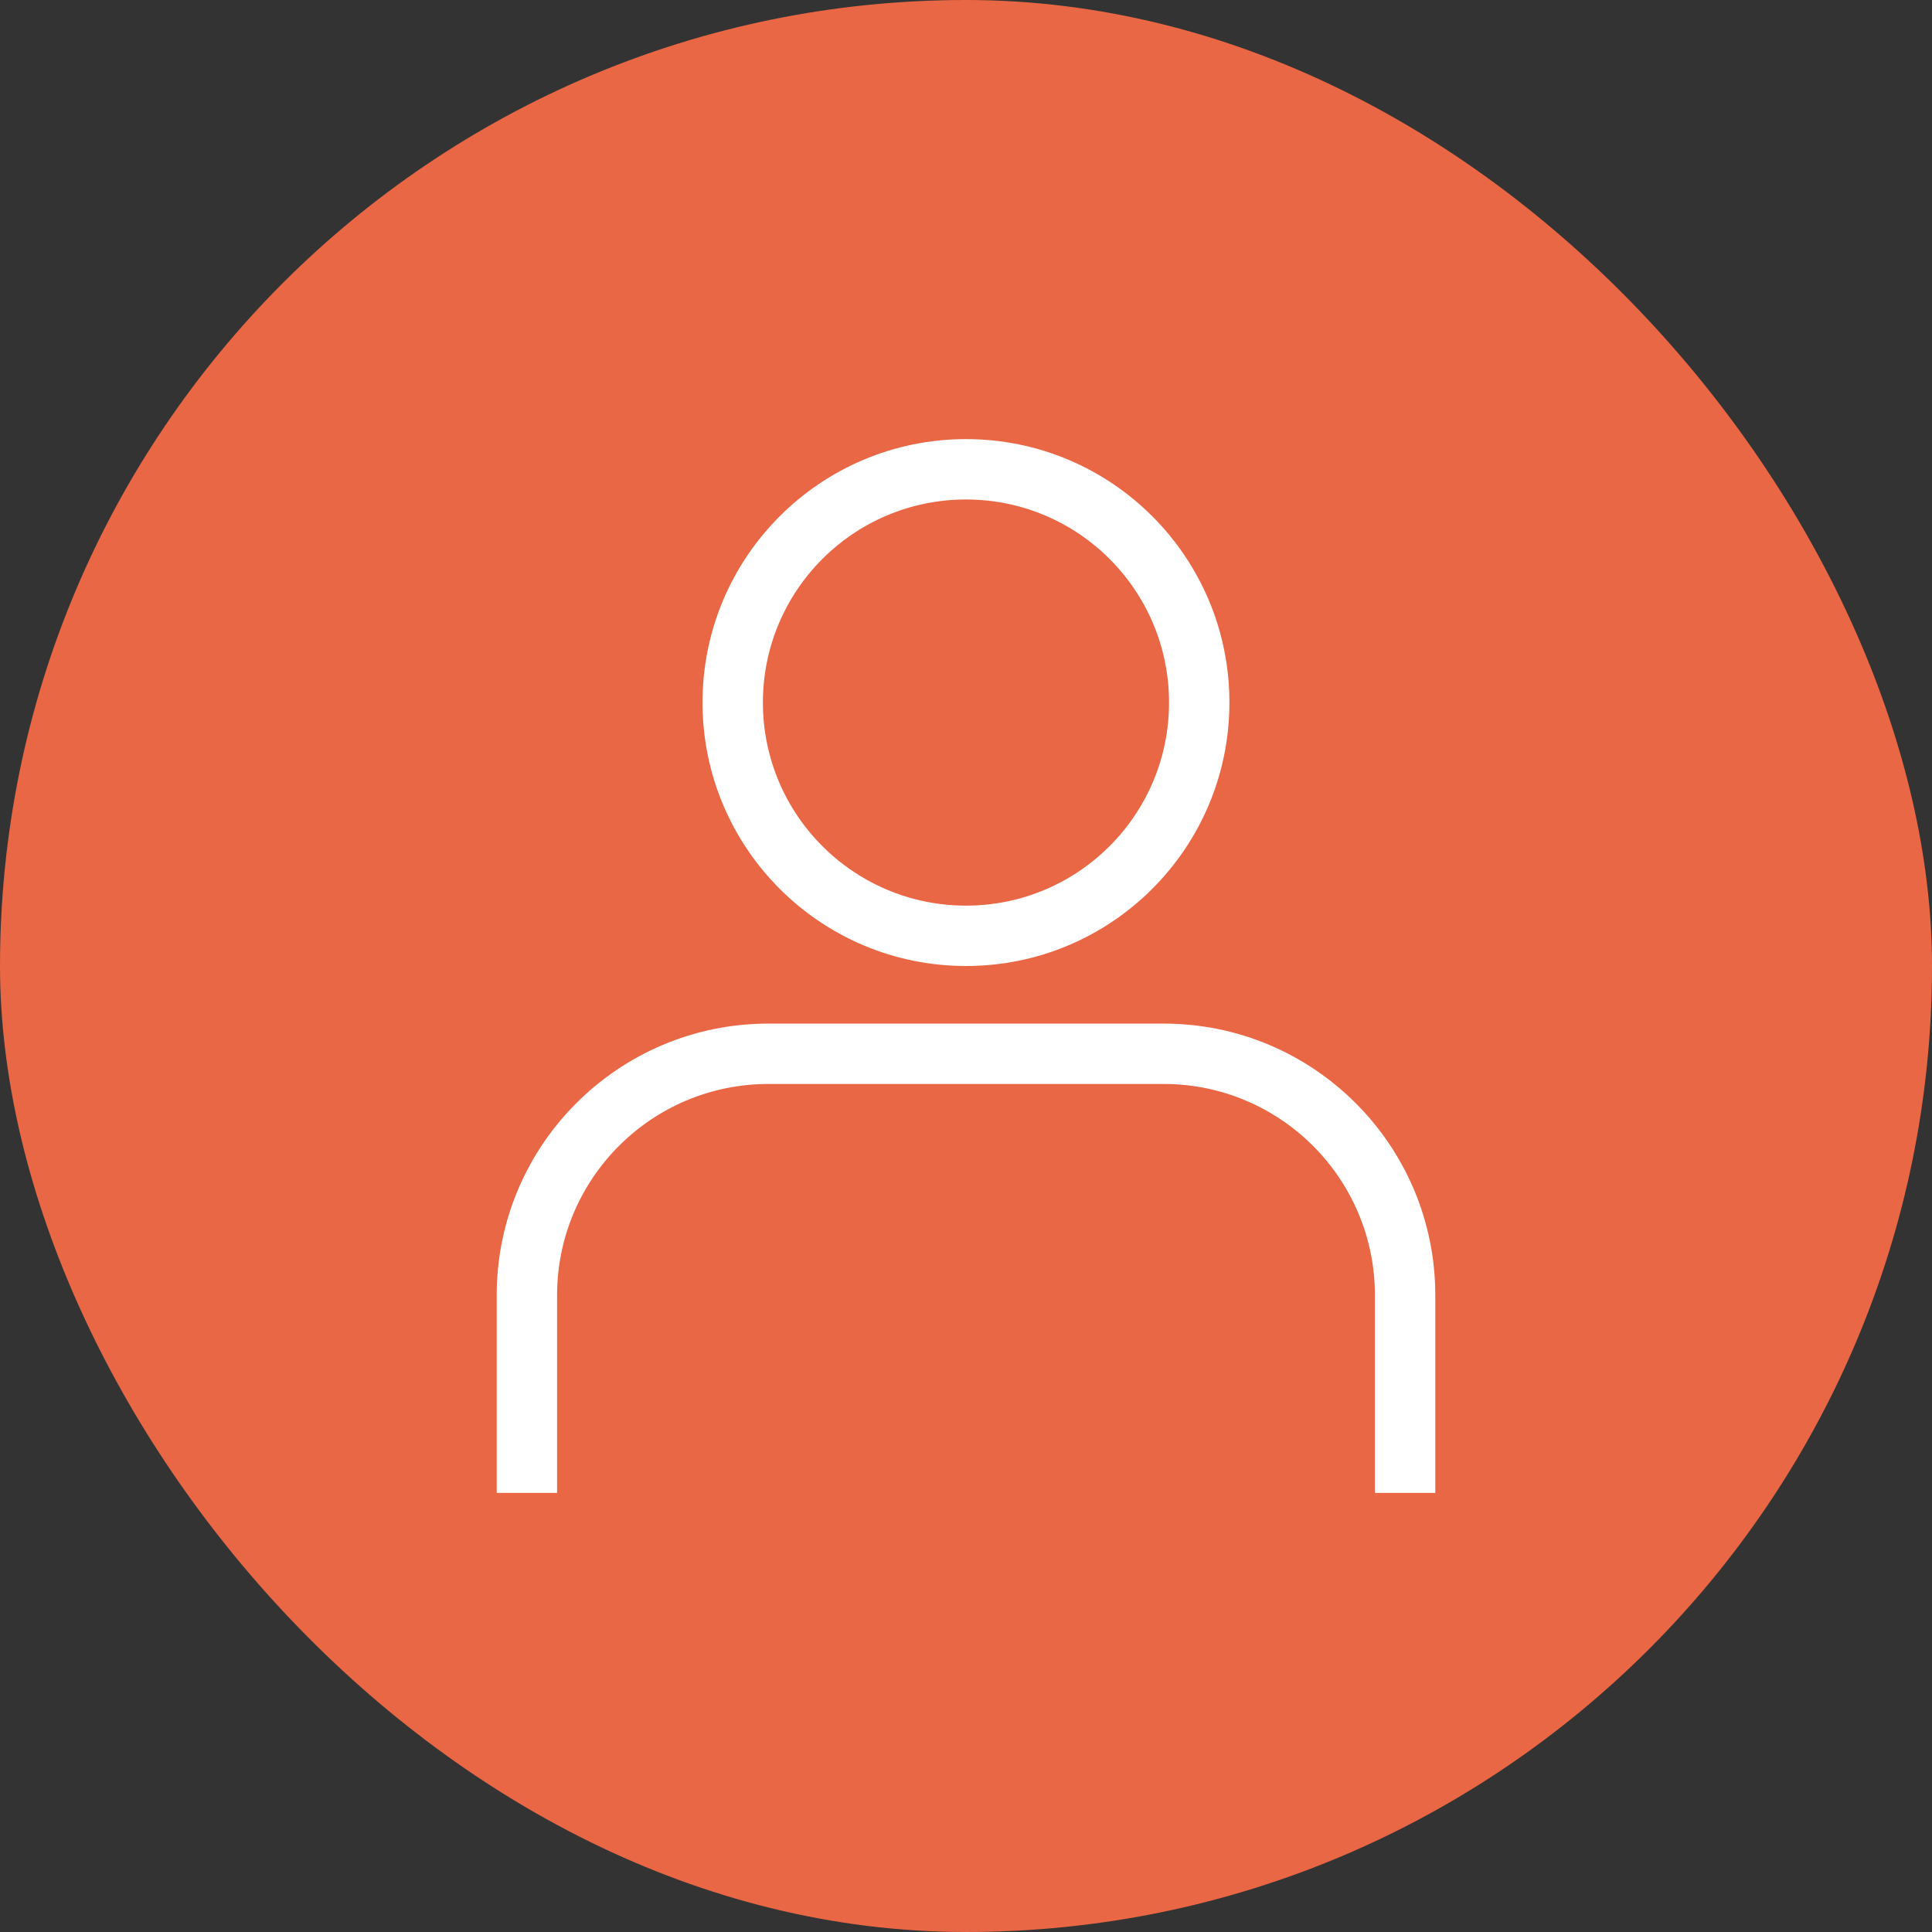 <svg width="32" height="32" viewBox="0 0 32 32" fill="none" xmlns="http://www.w3.org/2000/svg">
<rect x="0" y="0" width="32" height="32" fill="#333333" stroke="none"/>
<rect width="32" height="32" rx="16" fill="#E96744"/>
<path fill-rule="evenodd" clip-rule="evenodd" d="M16 15C14.142 15 12.636 13.494 12.636 11.636C12.636 9.779 14.142 8.273 16 8.273C17.858 8.273 19.363 9.779 19.363 11.636C19.363 13.494 17.858 15 16 15ZM11.636 11.636C11.636 9.226 13.59 7.273 16 7.273C18.41 7.273 20.363 9.226 20.363 11.636C20.363 14.046 18.41 16 16 16C13.59 16 11.636 14.046 11.636 11.636ZM9.227 21.454C9.227 19.522 10.794 17.954 12.727 17.954H19.273C21.206 17.954 22.773 19.522 22.773 21.454V24.727H23.773V21.454C23.773 18.969 21.758 16.954 19.273 16.954H12.727C10.242 16.954 8.227 18.969 8.227 21.454V24.727H9.227V21.454Z" fill="white"/>
</svg>
